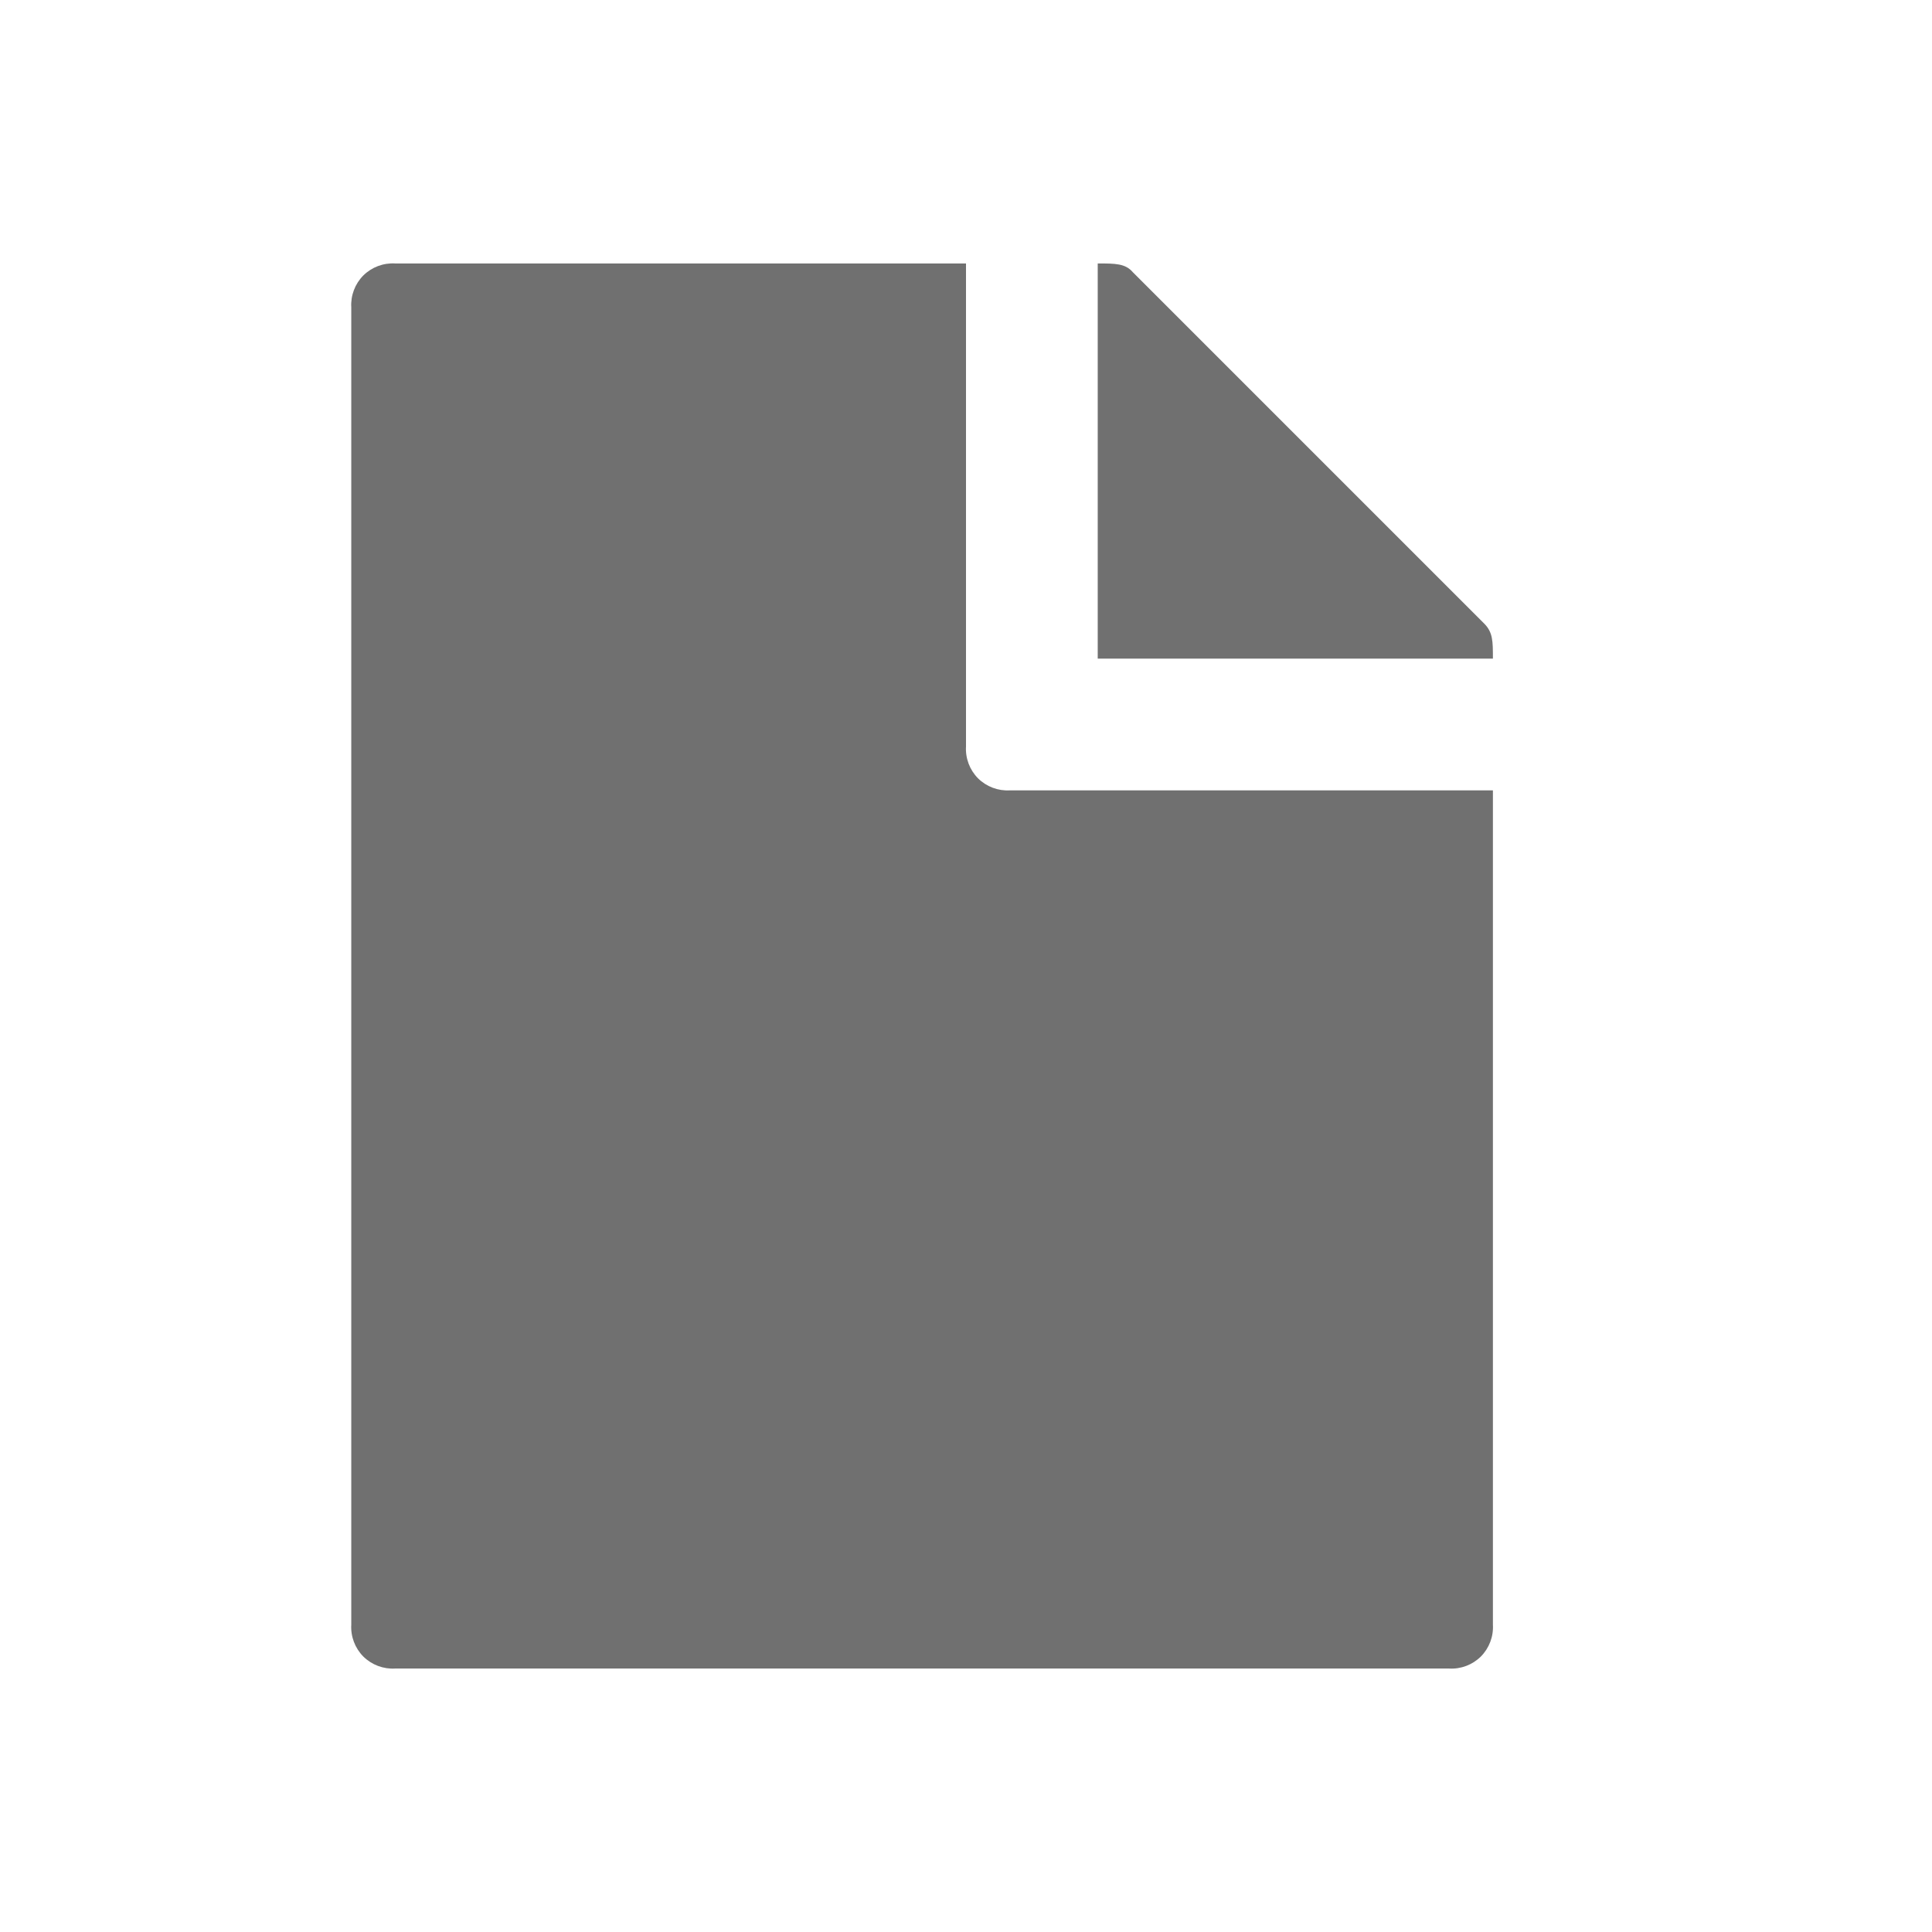 <svg xmlns="http://www.w3.org/2000/svg" width="22" height="22" viewBox="0 0 22 22">
  <g fill="#707070" transform="translate(3 2)">
    <path d="M8,6.5 L8,1 L1.5,1 C1.365,0.992 1.233,1.042 1.137,1.137 C1.042,1.233 0.992,1.365 1,1.5 L1,16.5 C0.992,16.635 1.042,16.767 1.137,16.863 C1.233,16.958 1.365,17.008 1.5,17 L13.5,17 C13.635,17.008 13.767,16.958 13.863,16.863 C13.958,16.767 14.008,16.635 14,16.5 L14,7 L8.5,7 C8.365,7.008 8.233,6.958 8.137,6.863 C8.042,6.767 7.992,6.635 8,6.5 Z"/>
    <path d="M9.5,1 C9.7,1 9.815,1 9.9,1.1 L13.9,5.1 C14,5.2 14,5.3 14,5.5 L9.5,5.5 L9.5,1 Z"/>
  </g>
</svg>
